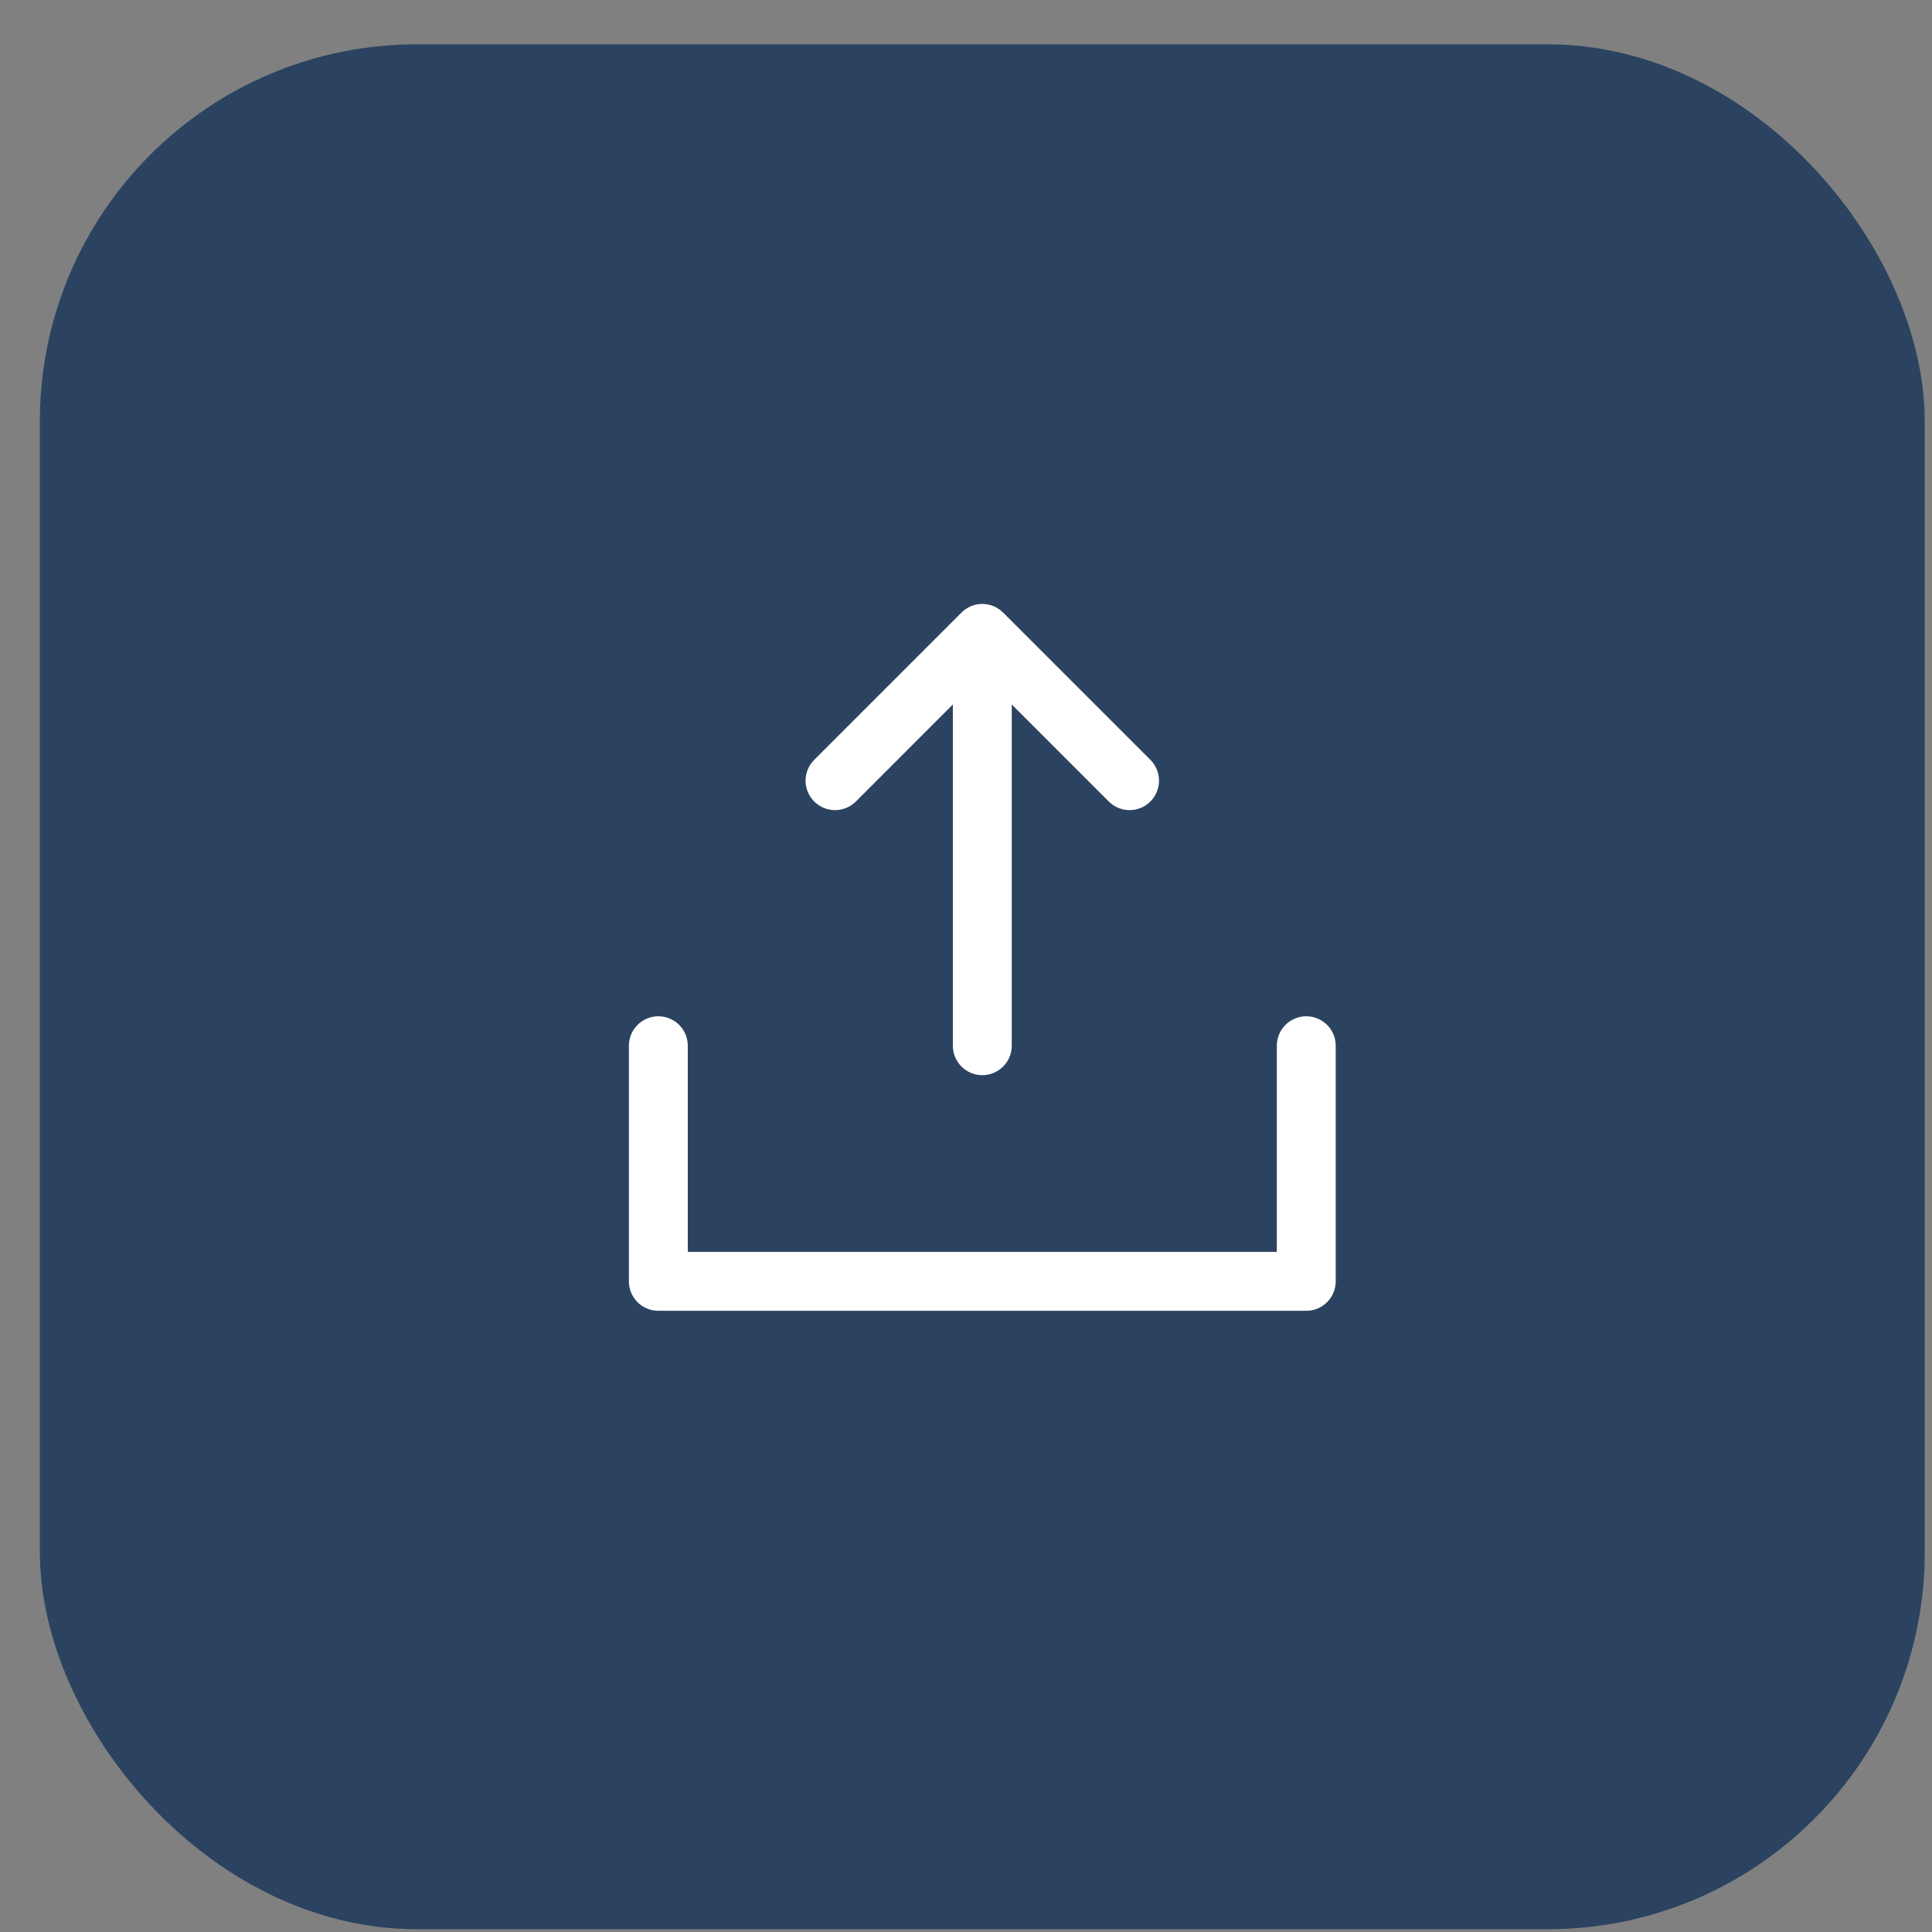 <svg width="41" height="41" viewBox="0 0 41 41" fill="none" xmlns="http://www.w3.org/2000/svg">
<rect x="0" y="0" width="41" height="41" fill="#808080" stroke="none"/>
<rect x="1.346" y="1.441" width="39" height="39" rx="7.5" fill="#2B4360"/>
<rect x="1.346" y="1.441" width="39" height="39" rx="7.5" stroke="#2B4360"/>
<path d="M28.346 22.192V27.192C28.346 27.358 28.28 27.517 28.163 27.634C28.045 27.751 27.887 27.817 27.721 27.817H13.971C13.805 27.817 13.646 27.751 13.529 27.634C13.412 27.517 13.346 27.358 13.346 27.192V22.192C13.346 22.026 13.412 21.867 13.529 21.75C13.646 21.633 13.805 21.567 13.971 21.567C14.136 21.567 14.295 21.633 14.413 21.75C14.53 21.867 14.596 22.026 14.596 22.192V26.567H27.096V22.192C27.096 22.026 27.162 21.867 27.279 21.75C27.396 21.633 27.555 21.567 27.721 21.567C27.887 21.567 28.045 21.633 28.163 21.75C28.28 21.867 28.346 22.026 28.346 22.192ZM18.163 17.009L20.221 14.95V22.192C20.221 22.358 20.287 22.517 20.404 22.634C20.521 22.751 20.68 22.817 20.846 22.817C21.012 22.817 21.17 22.751 21.288 22.634C21.405 22.517 21.471 22.358 21.471 22.192V14.95L23.529 17.009C23.646 17.126 23.805 17.192 23.971 17.192C24.137 17.192 24.296 17.126 24.413 17.009C24.53 16.892 24.596 16.733 24.596 16.567C24.596 16.401 24.53 16.242 24.413 16.125L21.288 13C21.23 12.942 21.161 12.896 21.085 12.864C21.009 12.833 20.928 12.816 20.846 12.816C20.764 12.816 20.682 12.833 20.606 12.864C20.53 12.896 20.462 12.942 20.404 13L17.279 16.125C17.161 16.242 17.095 16.401 17.095 16.567C17.095 16.733 17.161 16.892 17.279 17.009C17.396 17.126 17.555 17.192 17.721 17.192C17.887 17.192 18.046 17.126 18.163 17.009Z" fill="white"/>
</svg>
